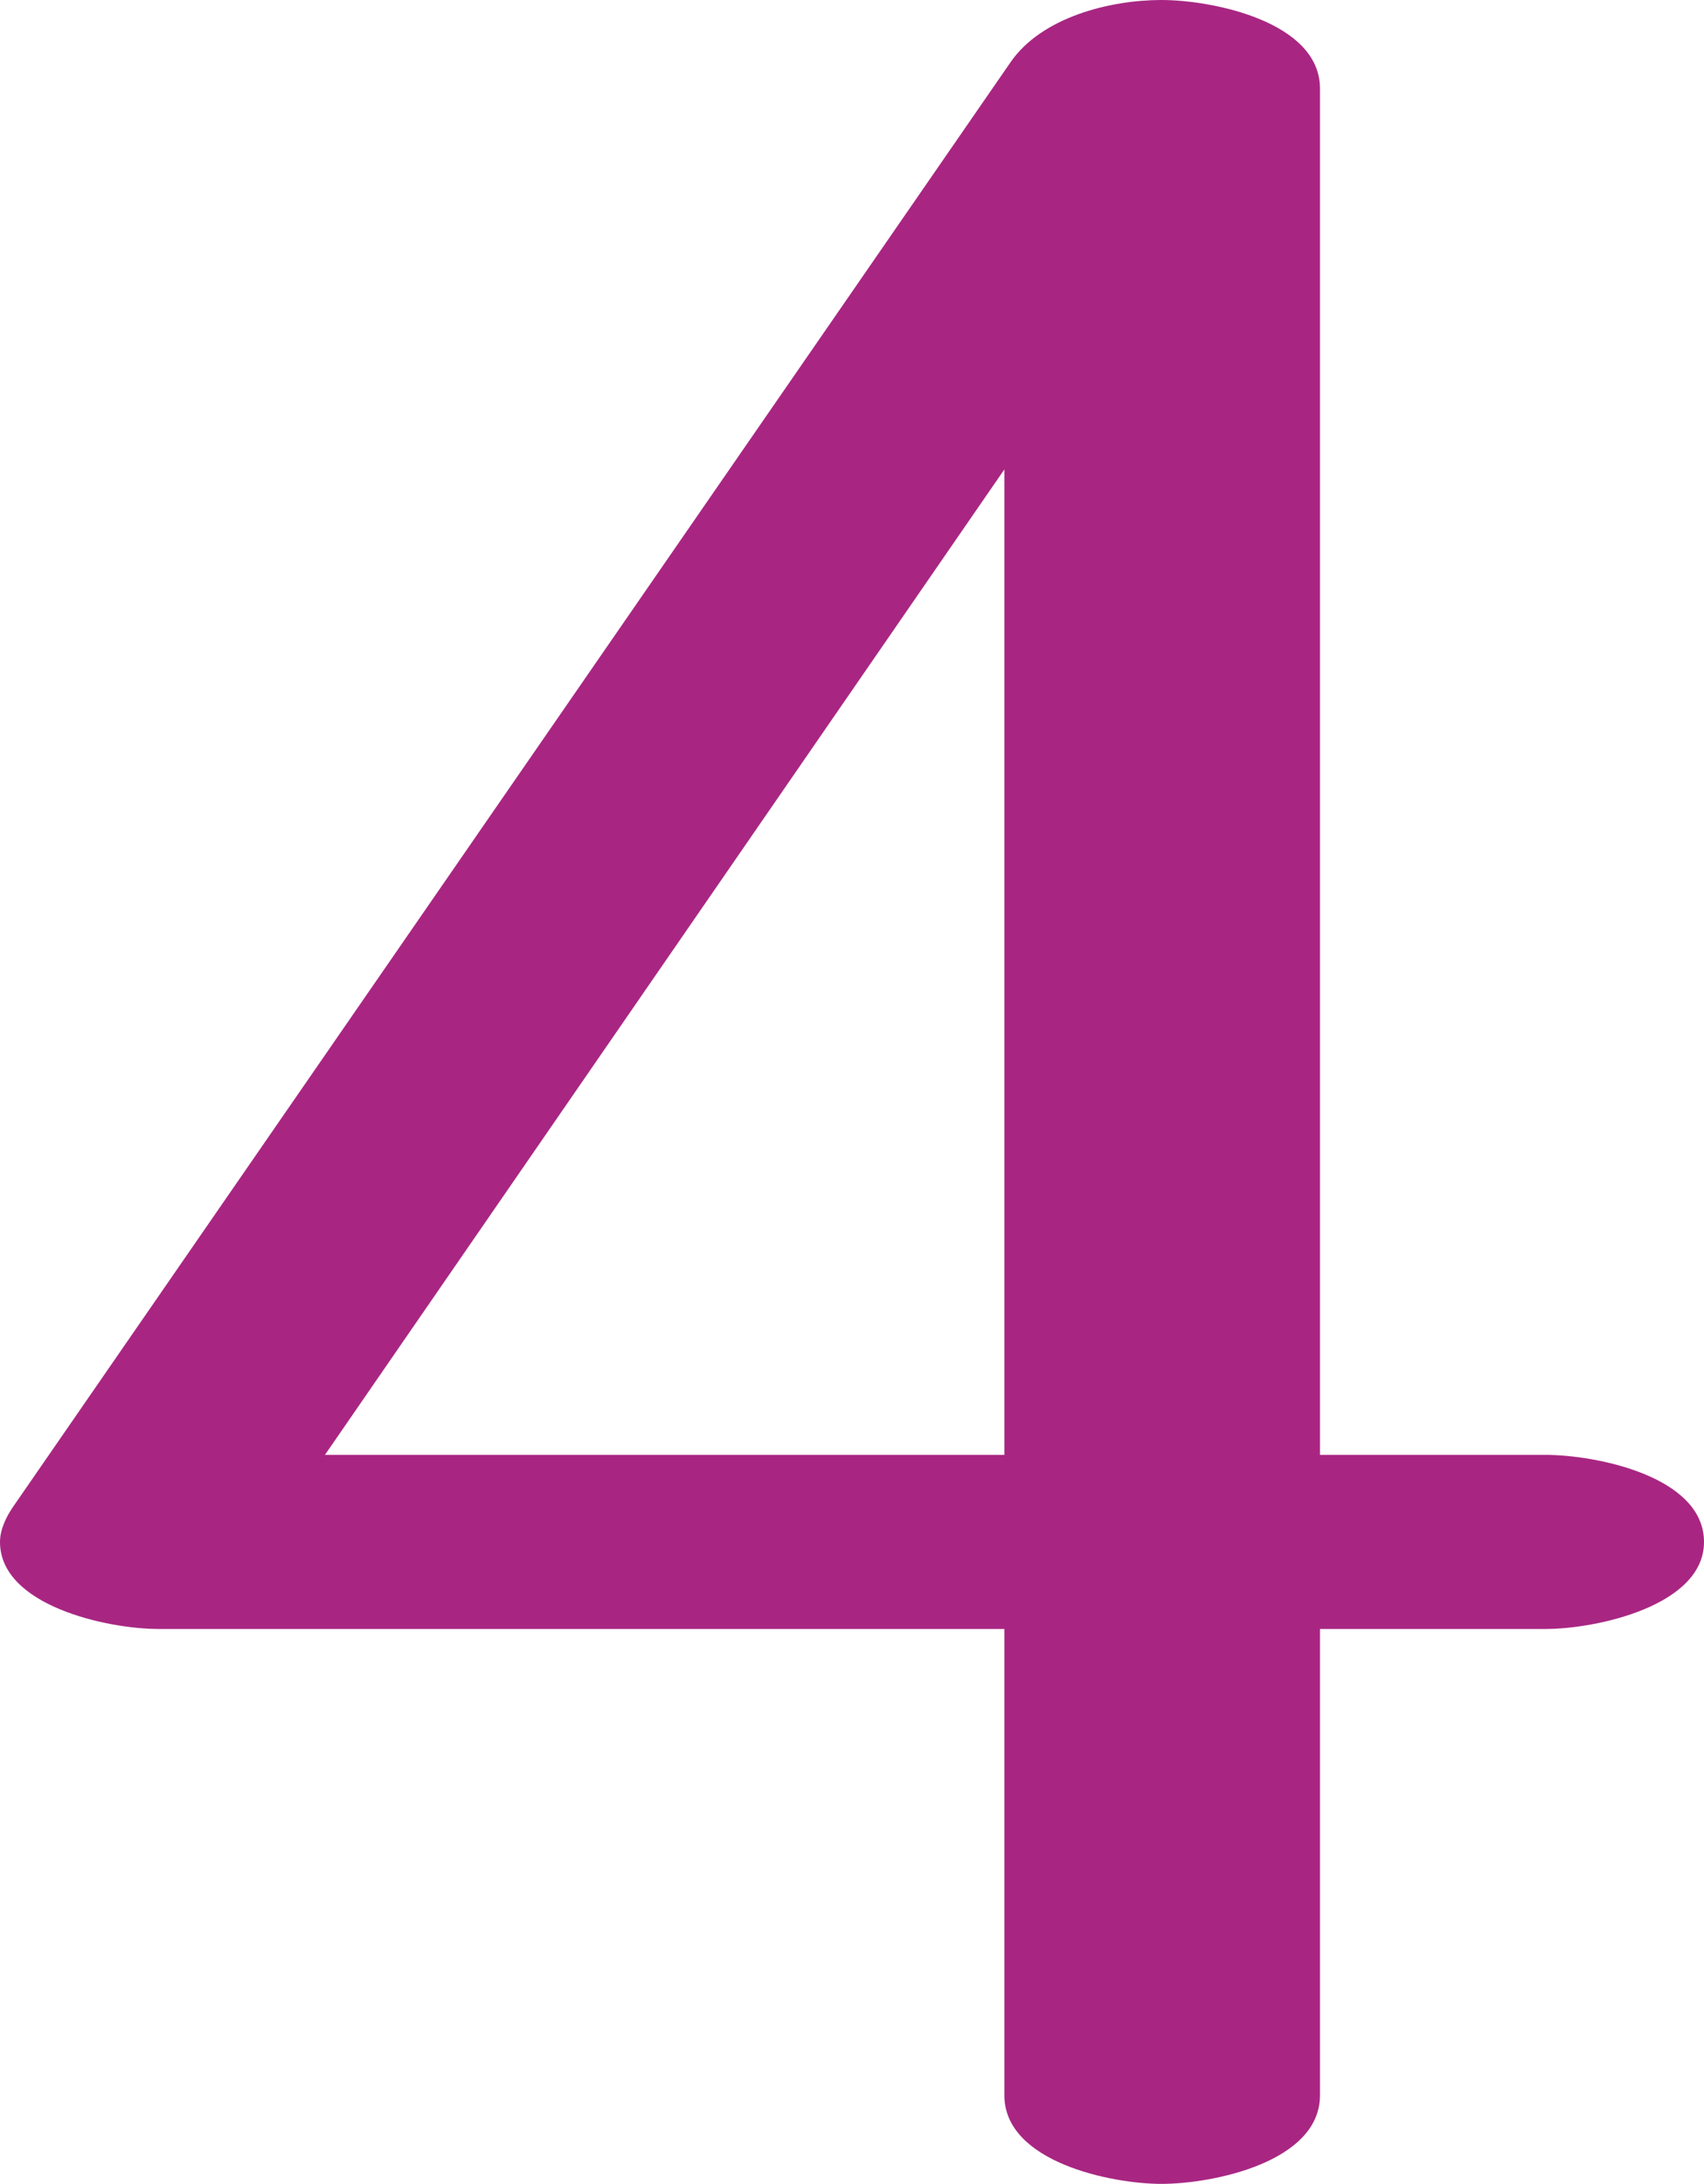 <?xml version="1.0" encoding="UTF-8"?>
<!DOCTYPE svg PUBLIC "-//W3C//DTD SVG 1.1//EN" "http://www.w3.org/Graphics/SVG/1.1/DTD/svg11.dtd">
<!-- Creator: CorelDRAW X8 -->
<svg xmlns="http://www.w3.org/2000/svg" xml:space="preserve" width="1096px" height="1405px" version="1.1" style="shape-rendering:geometricPrecision; text-rendering:geometricPrecision; image-rendering:optimizeQuality; fill-rule:evenodd; clip-rule:evenodd"
viewBox="0 0 1096 1405"
 xmlns:xlink="http://www.w3.org/1999/xlink">
 <defs>
  <style type="text/css">
   <![CDATA[
    .fil0 {fill:#A82682;fill-rule:nonzero}
   ]]>
  </style>
 </defs>
 <g id="Layer_x0020_1">
  <path class="fil0" d="M849 1348c0,43 -69,57 -102,57 -32,0 -101,-14 -101,-57l0 -300 -544 0c-33,0 -102,-15 -102,-56 0,-8 4,-16 8,-22l642 -930c20,-29 64,-40 97,-40 33,0 102,14 102,57l0 879 145 0c33,0 102,14 102,56 0,41 -69,56 -102,56l-145 0 0 300zm-640 -412l437 0 0 -634 -437 634z"/>
 </g>
</svg>
